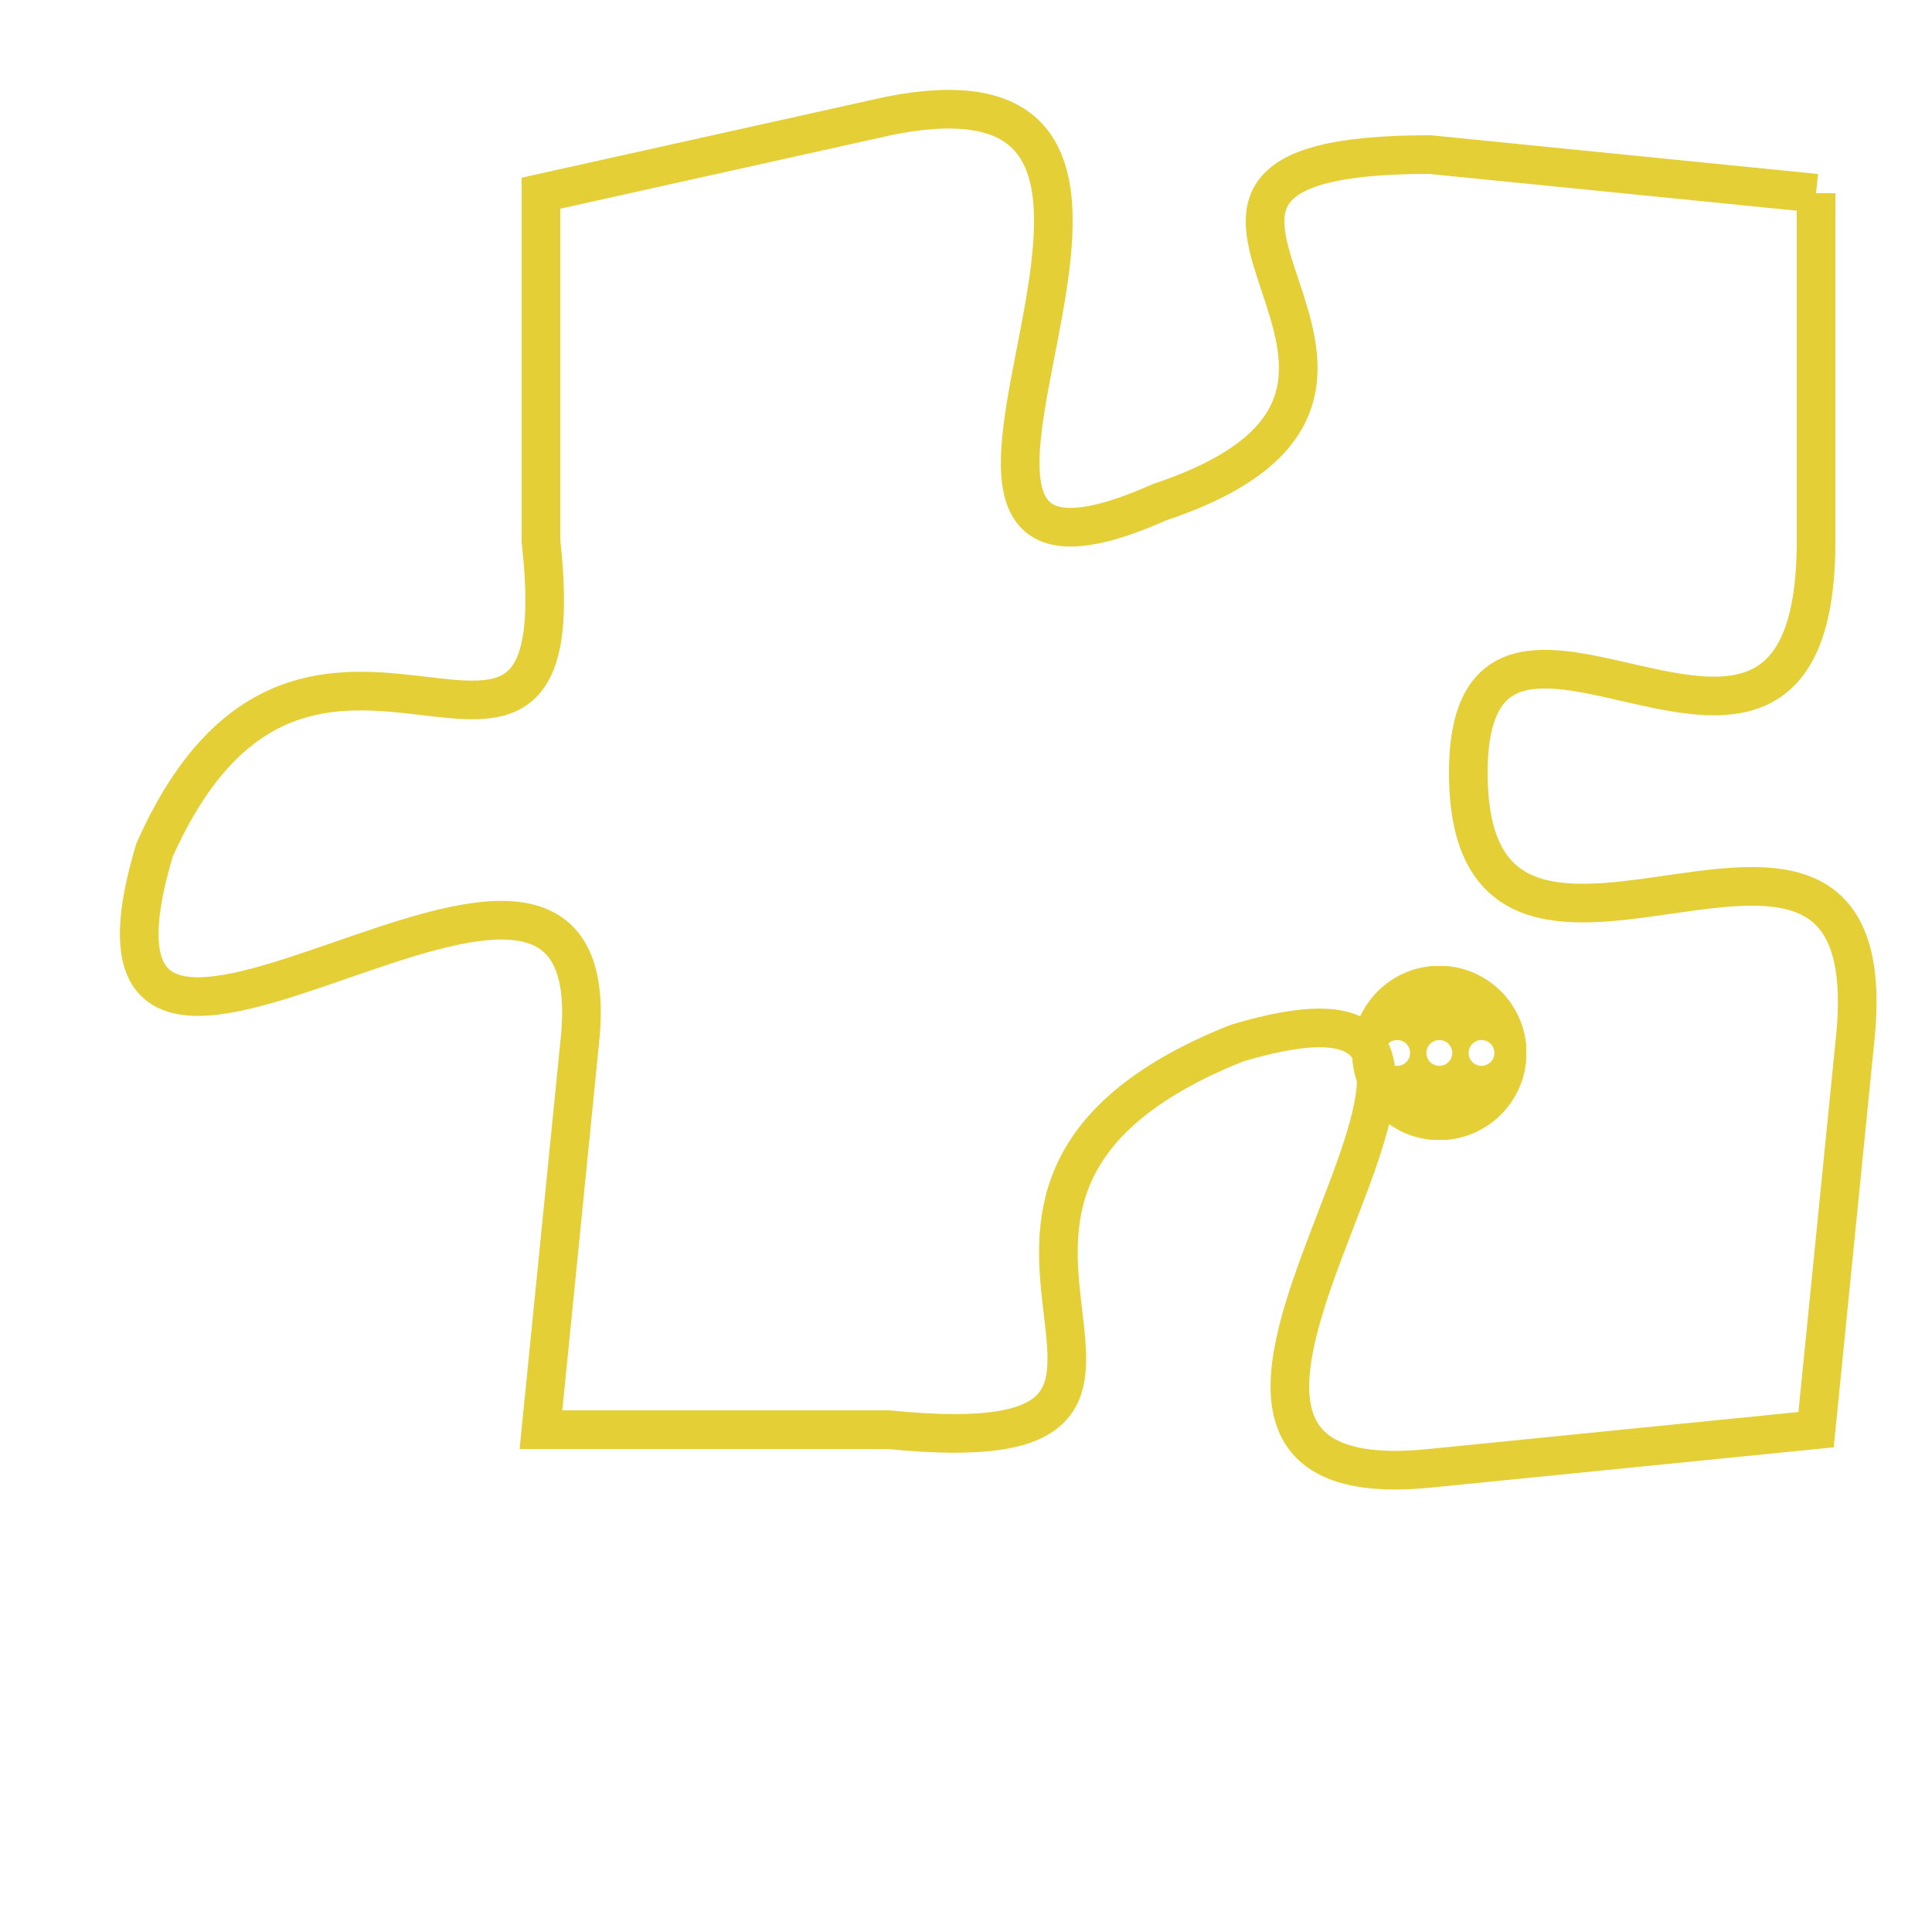<svg version="1.1" xmlns="http://www.w3.org/2000/svg" xmlns:xlink="http://www.w3.org/1999/xlink" fill="transparent" x="0" y="0" width="350" height="350" preserveAspectRatio="xMinYMin slice"><style type="text/css">.links{fill:transparent;stroke: #E4CF37;}.links:hover{fill:#63D272; opacity:0.4;}</style><defs><g id="allt"><path id="t3764" d="M4125,896 L4115,895 C4105,895 4117,901 4108,904 C4099,908 4111,892 4101,894 L4092,896 4092,896 L4092,905 C4093,914 4086,904 4082,913 C4079,923 4094,909 4093,918 L4092,928 4092,928 L4101,928 C4111,929 4100,922 4110,918 C4120,915 4105,930 4115,929 L4125,928 4125,928 L4126,918 C4127,909 4116,919 4116,911 C4116,904 4125,914 4125,905 L4125,896"/></g><clipPath id="c" clipRule="evenodd" fill="transparent"><use href="#t3764"/></clipPath></defs><svg viewBox="4078 891 50 40" preserveAspectRatio="xMinYMin meet"><svg width="4380" height="2430"><g><image crossorigin="anonymous" x="0" y="0" href="https://nftpuzzle.license-token.com/assets/completepuzzle.svg" width="100%" height="100%" /><g class="links"><use href="#t3764"/></g></g></svg><svg x="4113" y="916" height="9%" width="9%" viewBox="0 0 330 330"><g><a xlink:href="https://nftpuzzle.license-token.com/" class="links"><title>See the most innovative NFT based token software licensing project</title><path fill="#E4CF37" id="more" d="M165,0C74.019,0,0,74.019,0,165s74.019,165,165,165s165-74.019,165-165S255.981,0,165,0z M85,190 c-13.785,0-25-11.215-25-25s11.215-25,25-25s25,11.215,25,25S98.785,190,85,190z M165,190c-13.785,0-25-11.215-25-25 s11.215-25,25-25s25,11.215,25,25S178.785,190,165,190z M245,190c-13.785,0-25-11.215-25-25s11.215-25,25-25 c13.785,0,25,11.215,25,25S258.785,190,245,190z"></path></a></g></svg></svg></svg>